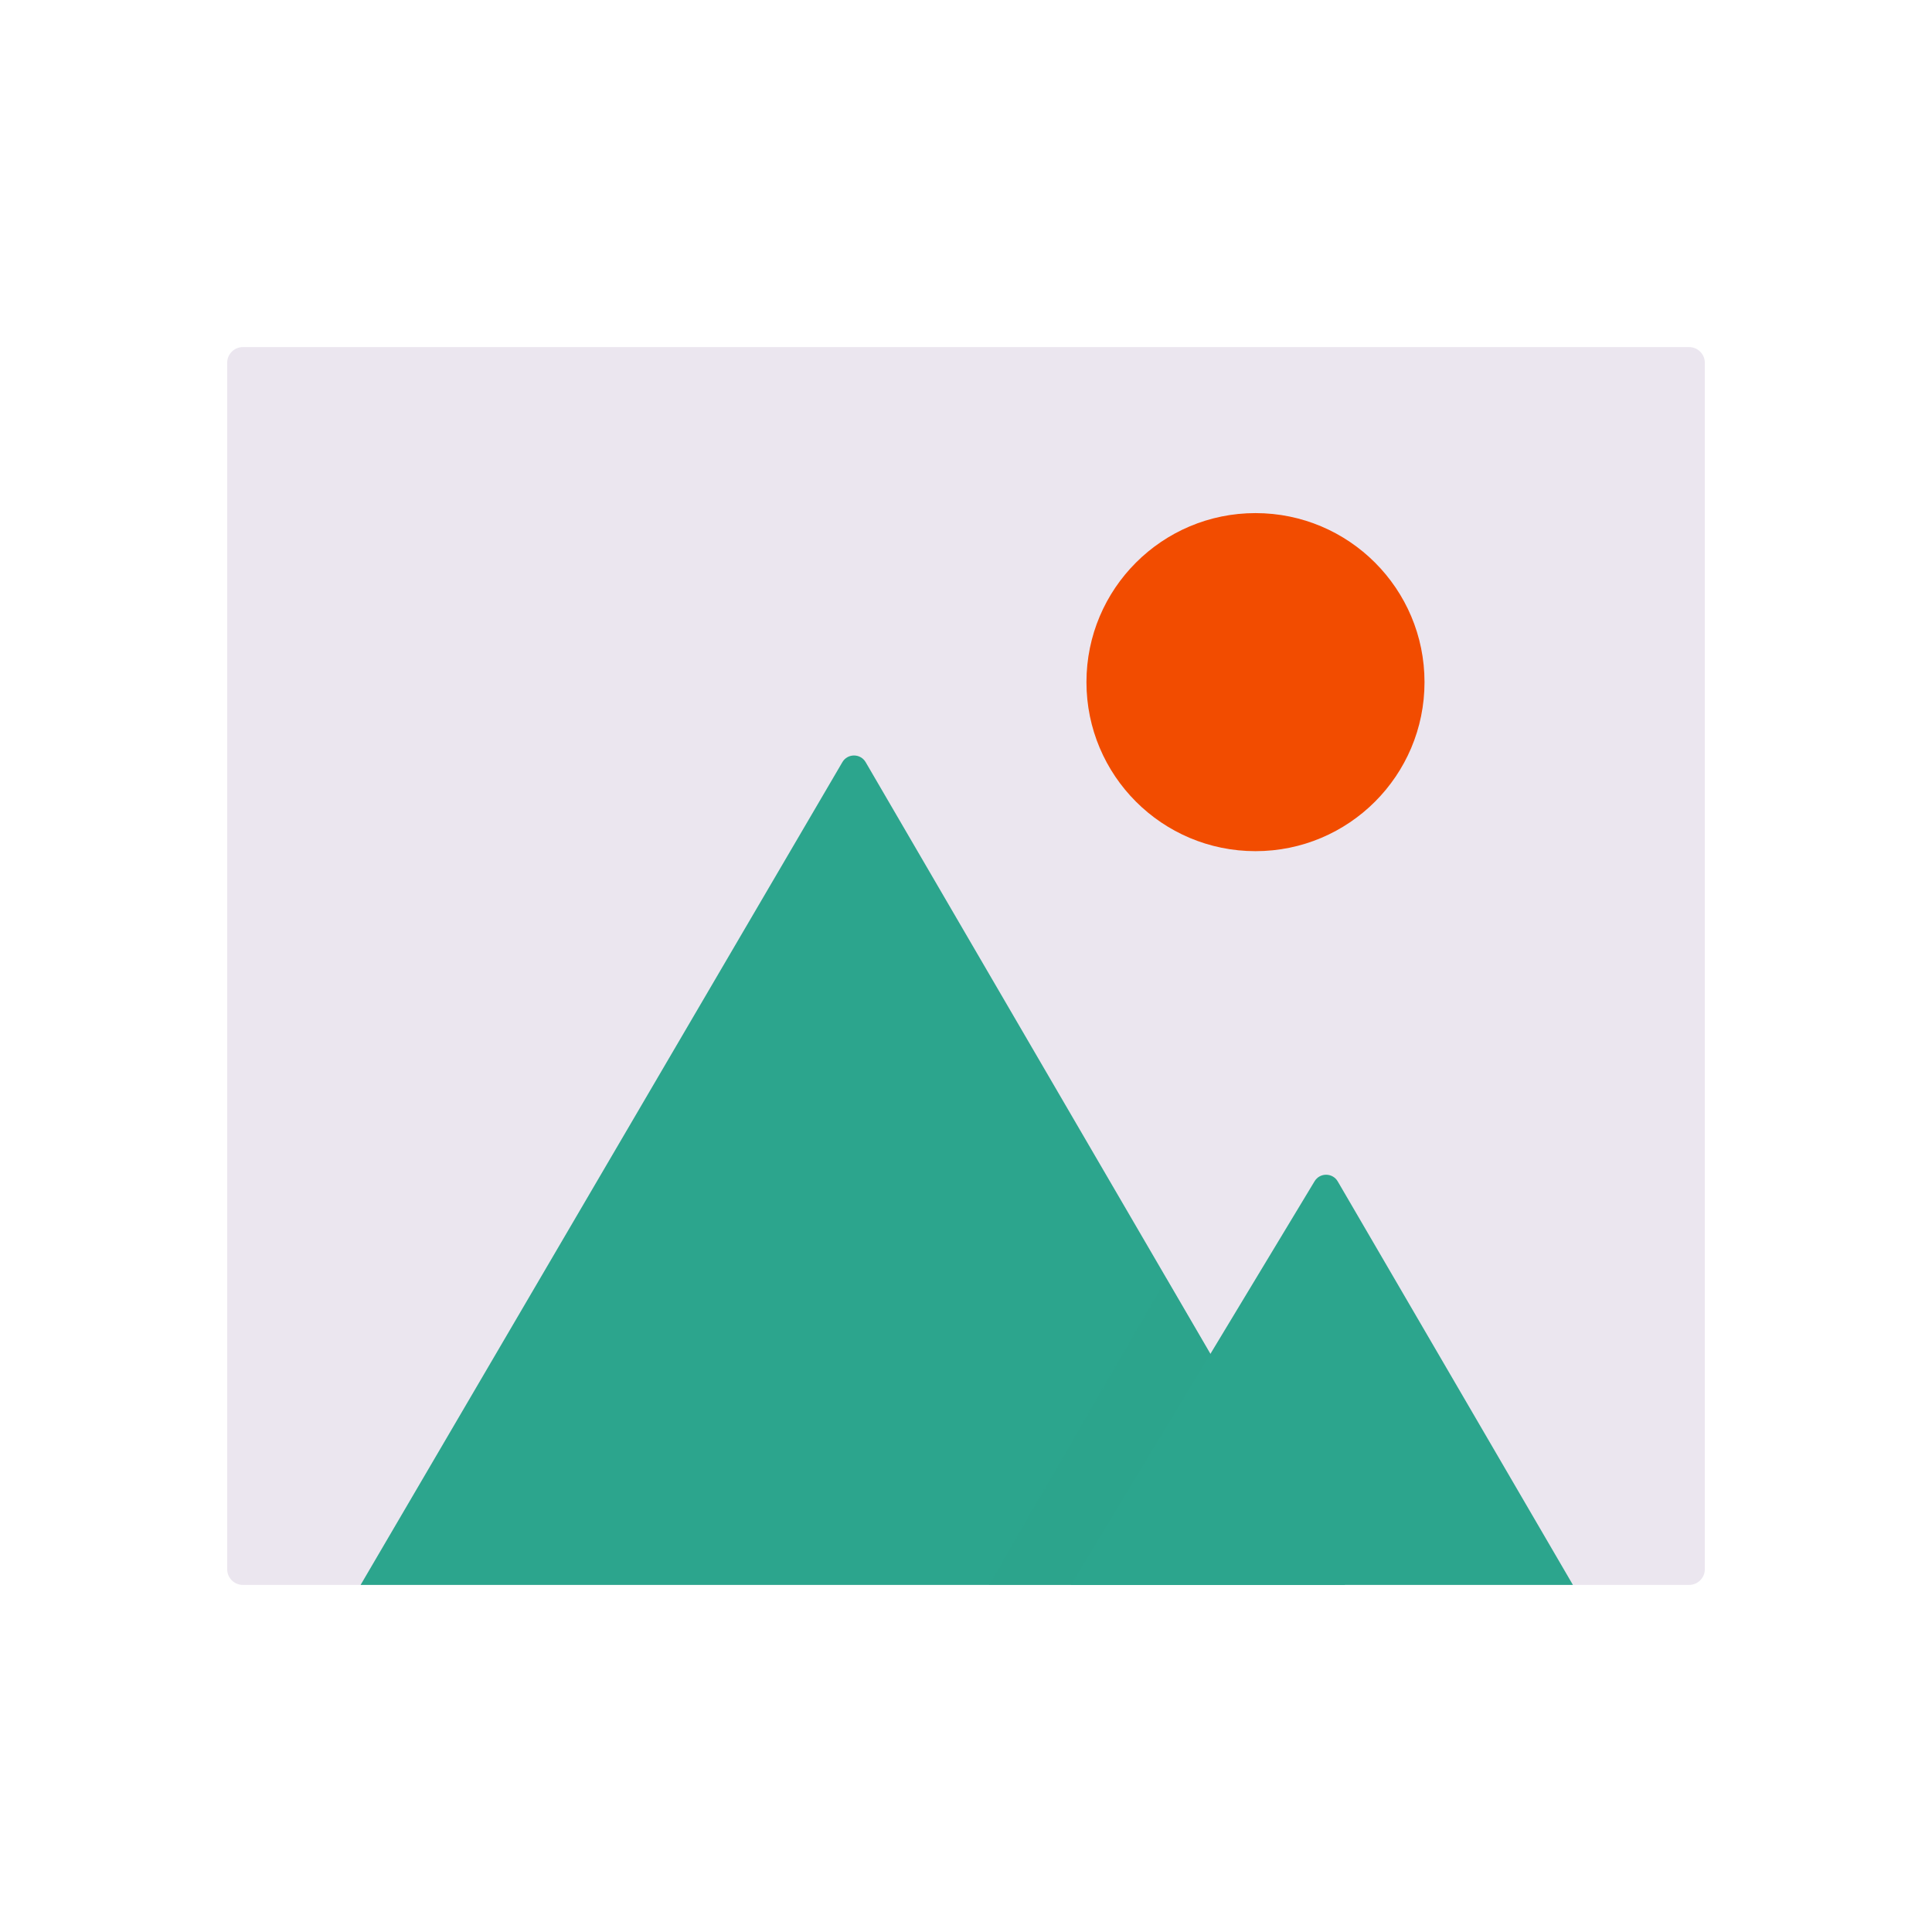 <?xml version="1.0" encoding="utf-8"?>
<!-- Generator: Adobe Illustrator 25.2.0, SVG Export Plug-In . SVG Version: 6.00 Build 0)  -->
<svg version="1.1" id="Warstwa_1" xmlns="http://www.w3.org/2000/svg" xmlns:xlink="http://www.w3.org/1999/xlink" x="0px" y="0px"
	 viewBox="0 0 430 430" style="enable-background:new 0 0 430 430;" xml:space="preserve">
<style type="text/css">
	.st0{fill:#121331;}
	.st1{fill:#f24c00;}
	.st2{opacity:0.5;fill:#f24c00;}
	.st3{fill:#92140C;}
	.st4{fill:#4BB3FD;}
	.st5{fill:#3A3347;}
	.st6{fill:#ebe6ef;}
	.st7{fill:#646E78;}
	.st8{opacity:0.5;fill:#ebe6ef;}
	.st9{opacity:0.5;fill:#3A3347;}
	.st10{fill:#FFC738;}
	.st11{fill:#B26836;}
	.st12{fill:#F28BA8;}
	.st13{opacity:0.5;fill:#F28BA8;}
	.st14{opacity:0.5;fill:#B26836;}
	.st15{opacity:0.5;fill:#646E78;}
	.st16{opacity:0.5;fill:#4BB3FD;}
	.st17{fill:#2ca58d;}
	.st18{opacity:0.5;fill:#2ca58d;}
	.st19{opacity:0.5;fill:#FFC738;}
	.st20{fill:#F9C9C0;}
	.st21{fill:none;stroke:#121331;stroke-width:7;stroke-linecap:round;stroke-linejoin:round;stroke-miterlimit:10;}
	.st22{opacity:0.5;}
	.st23{opacity:0.2;fill:#2ca58d;}
	.st24{fill:none;stroke:#f24c00;stroke-width:10;stroke-linecap:round;stroke-linejoin:round;stroke-miterlimit:10;}
	.st25{fill:none;stroke:#2ca58d;stroke-width:10;stroke-linecap:round;stroke-linejoin:round;stroke-miterlimit:10;}
	.st26{fill:none;stroke:#121331;stroke-width:10;stroke-linecap:round;stroke-linejoin:round;stroke-miterlimit:10;}
	.st27{fill:none;stroke:#ebe6ef;stroke-width:7;stroke-linecap:round;stroke-linejoin:round;stroke-miterlimit:10;}
</style>
<path class="st6" d="M379.44,80.75v268.5c0,1.94-1.57,3.5-3.5,3.5H54.06c-1.93,0-3.5-1.56-3.5-3.5V80.75c0-1.93,1.57-3.5,3.5-3.5
	h321.88C377.87,77.25,379.44,78.82,379.44,80.75z"/>
<path class="st17" d="M299.38,352.75H80.26l107.22-183.11c1.16-1.99,4.03-1.99,5.19,0l76.73,131.68L299.38,352.75z"/>
<polygon class="st18" points="296.57,348.12 273.27,352.75 220.13,352.75 259.58,284.57 269.36,301.38 "/>
<path class="st17" d="M350.08,352.75H238.36l31-51.37l0.04-0.06l23.15-38.36c1.16-2,4.03-2,5.19-0.01L350.08,352.75z"/>
<path class="st1" d="M317.05,151.82c0,20.78-16.84,37.62-37.62,37.62c-20.78,0-37.62-16.84-37.62-37.62s16.84-37.62,37.62-37.62
	C300.21,114.2,317.05,131.04,317.05,151.82z"/>
</svg>
